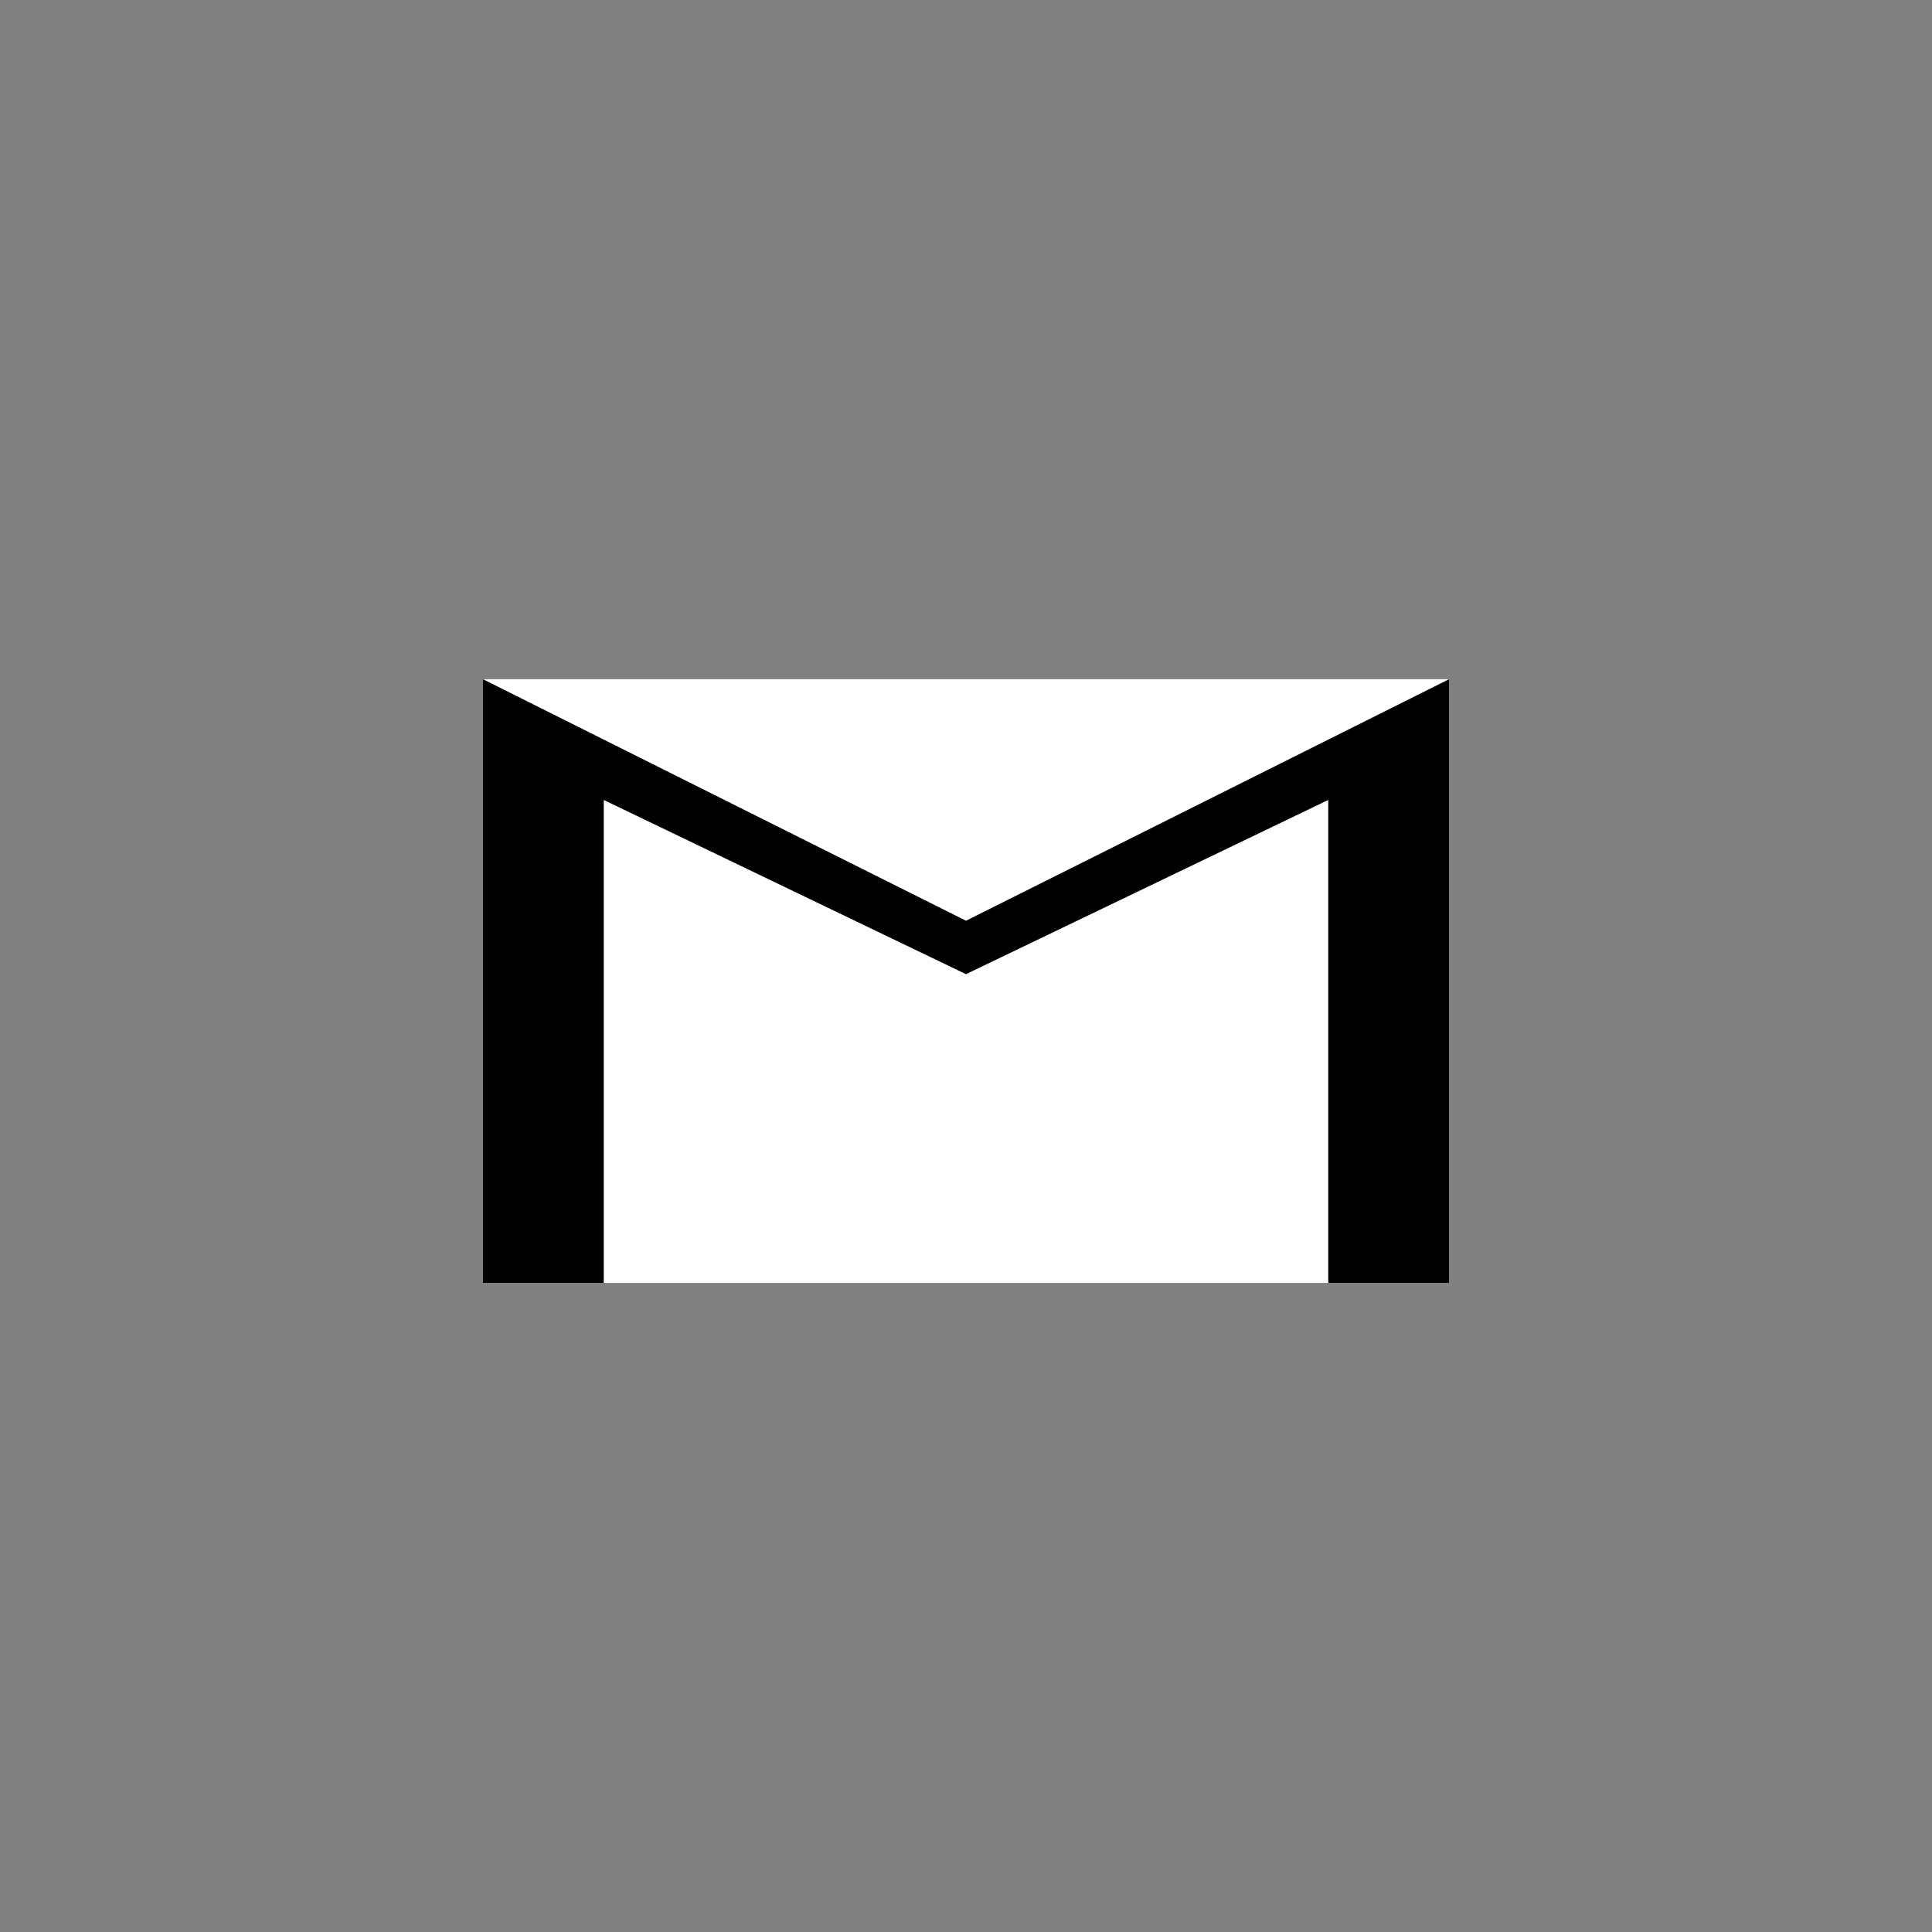 <svg xmlns="http://www.w3.org/2000/svg" width="128" height="128" viewBox="0 0 128 128">
  <rect x="0" y="0" width="128" height="128" fill="#808080" stroke="none"/>
  <g id="MailWin" transform="translate(0 -0.053)">
    <rect id="Rectangle_1" data-name="Rectangle 1" width="128" height="128" transform="translate(0 0.053)" fill="none"/>
    <g id="Group_12" data-name="Group 12" transform="translate(-48 -10.947)">
      <g id="Path_14" data-name="Path 14" transform="translate(80 56)" fill="#fff">
        <path d="M 63.5 39.5 L 0.5 39.5 L 0.5 0.5 L 63.5 0.5 L 63.5 39.5 Z" stroke="none"/>
        <path d="M 1 1 L 1 39 L 63 39 L 63 1 L 1 1 M 0 0 L 64 0 L 64 40 L 0 40 L 0 0 Z" stroke="none"/>
      </g>
      <path id="Path_13" data-name="Path 13" d="M-96-133v-40l32,16,32-16v40h-8v-32l-24,11.541L-88-165v32Z" transform="translate(176 229)"/>
    </g>
  </g>
</svg>
